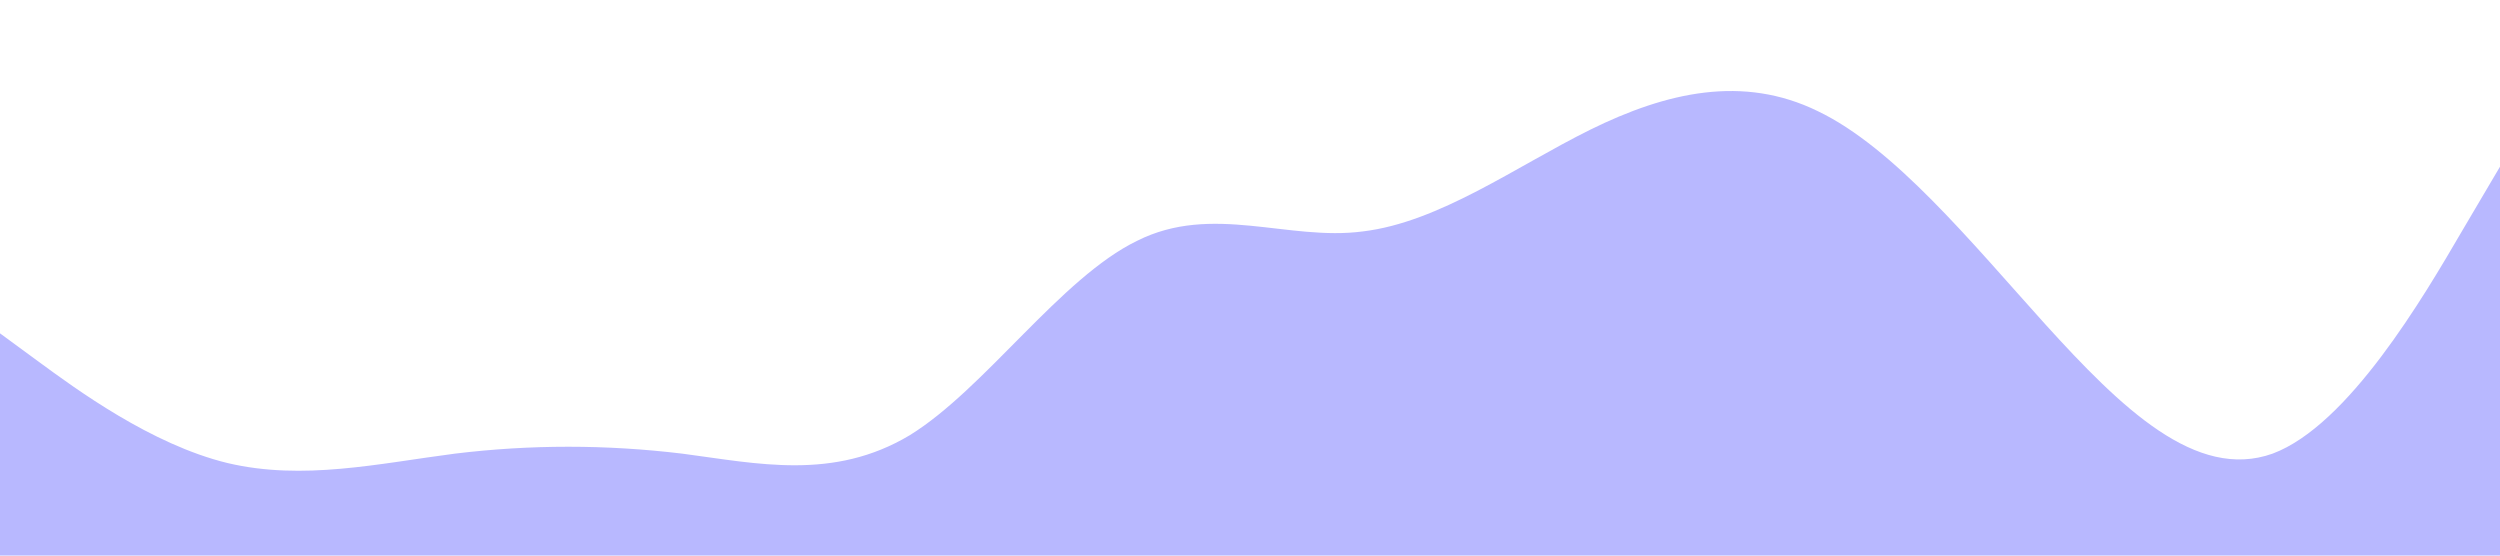 <?xml version="1.0" standalone="no"?><svg xmlns="http://www.w3.org/2000/svg" viewBox="0 0 1440 320"><path fill="#b8b8ff" fill-opacity="1" d="M0,192L21.8,208C43.6,224,87,256,131,266.7C174.5,277,218,267,262,261.3C305.5,256,349,256,393,261.3C436.4,267,480,277,524,250.7C567.3,224,611,160,655,138.7C698.2,117,742,139,785,133.3C829.1,128,873,96,916,74.7C960,53,1004,43,1047,64C1090.9,85,1135,139,1178,186.7C1221.8,235,1265,277,1309,261.3C1352.7,245,1396,171,1418,133.3L1440,96L1440,320L1418.2,320C1396.4,320,1353,320,1309,320C1265.5,320,1222,320,1178,320C1134.5,320,1091,320,1047,320C1003.6,320,960,320,916,320C872.7,320,829,320,785,320C741.8,320,698,320,655,320C610.9,320,567,320,524,320C480,320,436,320,393,320C349.1,320,305,320,262,320C218.2,320,175,320,131,320C87.3,320,44,320,22,320L0,320Z"></path></svg>